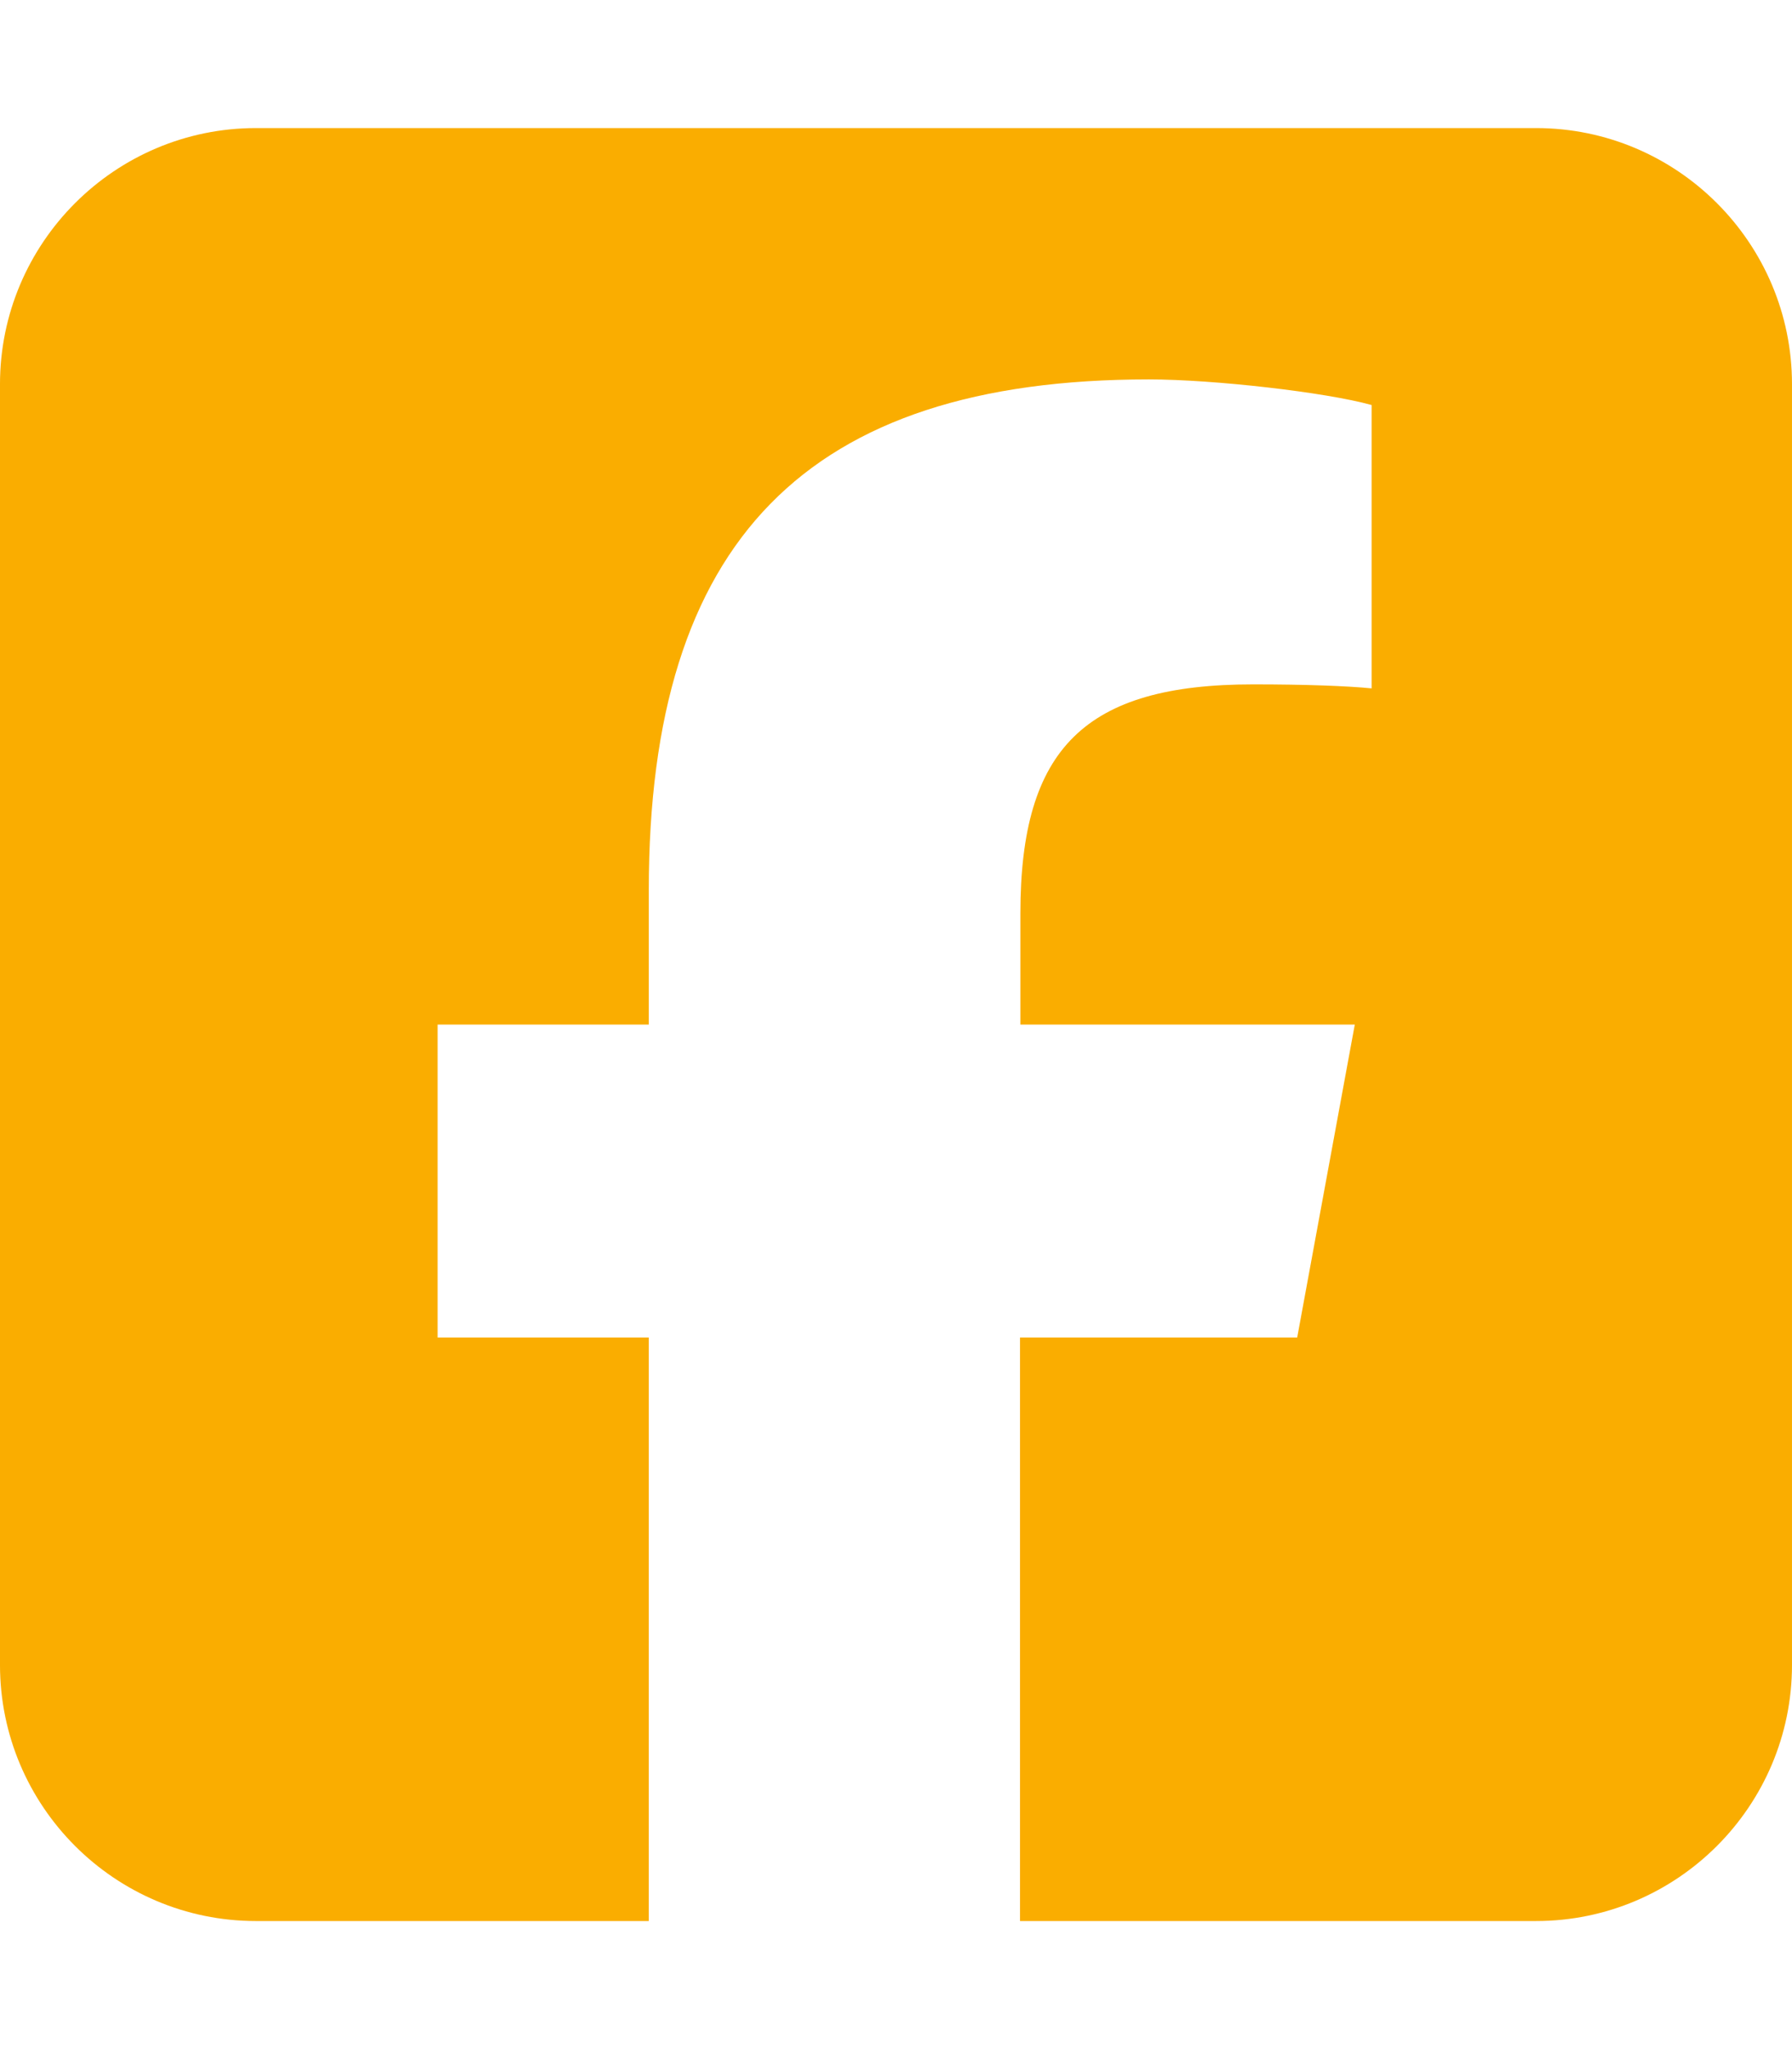 <?xml version="1.0" encoding="utf-8"?>
<!-- Generator: Adobe Illustrator 16.0.0, SVG Export Plug-In . SVG Version: 6.00 Build 0)  -->
<!DOCTYPE svg PUBLIC "-//W3C//DTD SVG 1.1//EN" "http://www.w3.org/Graphics/SVG/1.1/DTD/svg11.dtd">
<svg version="1.1" id="Capa_1" xmlns="http://www.w3.org/2000/svg" xmlns:xlink="http://www.w3.org/1999/xlink" x="0px" y="0px"
	 width="248.027px" height="283.46px" viewBox="173.626 0 248.027 283.46" enable-background="new 173.626 0 248.027 283.46"
	 xml:space="preserve">
<path fill="#FAAD00" d="M209.059,17.716c-19.543,0-35.434,15.889-35.434,35.433v177.162c0,19.544,15.891,35.433,35.434,35.433
	h54.366v-80.72h-29.231V141.73h29.231v-18.657c0-48.222,21.813-70.588,69.205-70.588c8.969,0,24.47,1.771,30.837,3.543v39.197
	c-3.322-0.332-9.136-0.553-16.389-0.553c-23.252,0-32.222,8.803-32.222,31.667v15.391h46.284l-7.973,43.294h-38.366v80.72h71.418
	c19.543,0,35.433-15.889,35.433-35.433V53.149c0-19.543-15.89-35.433-35.433-35.433H209.059z"/>
</svg>
